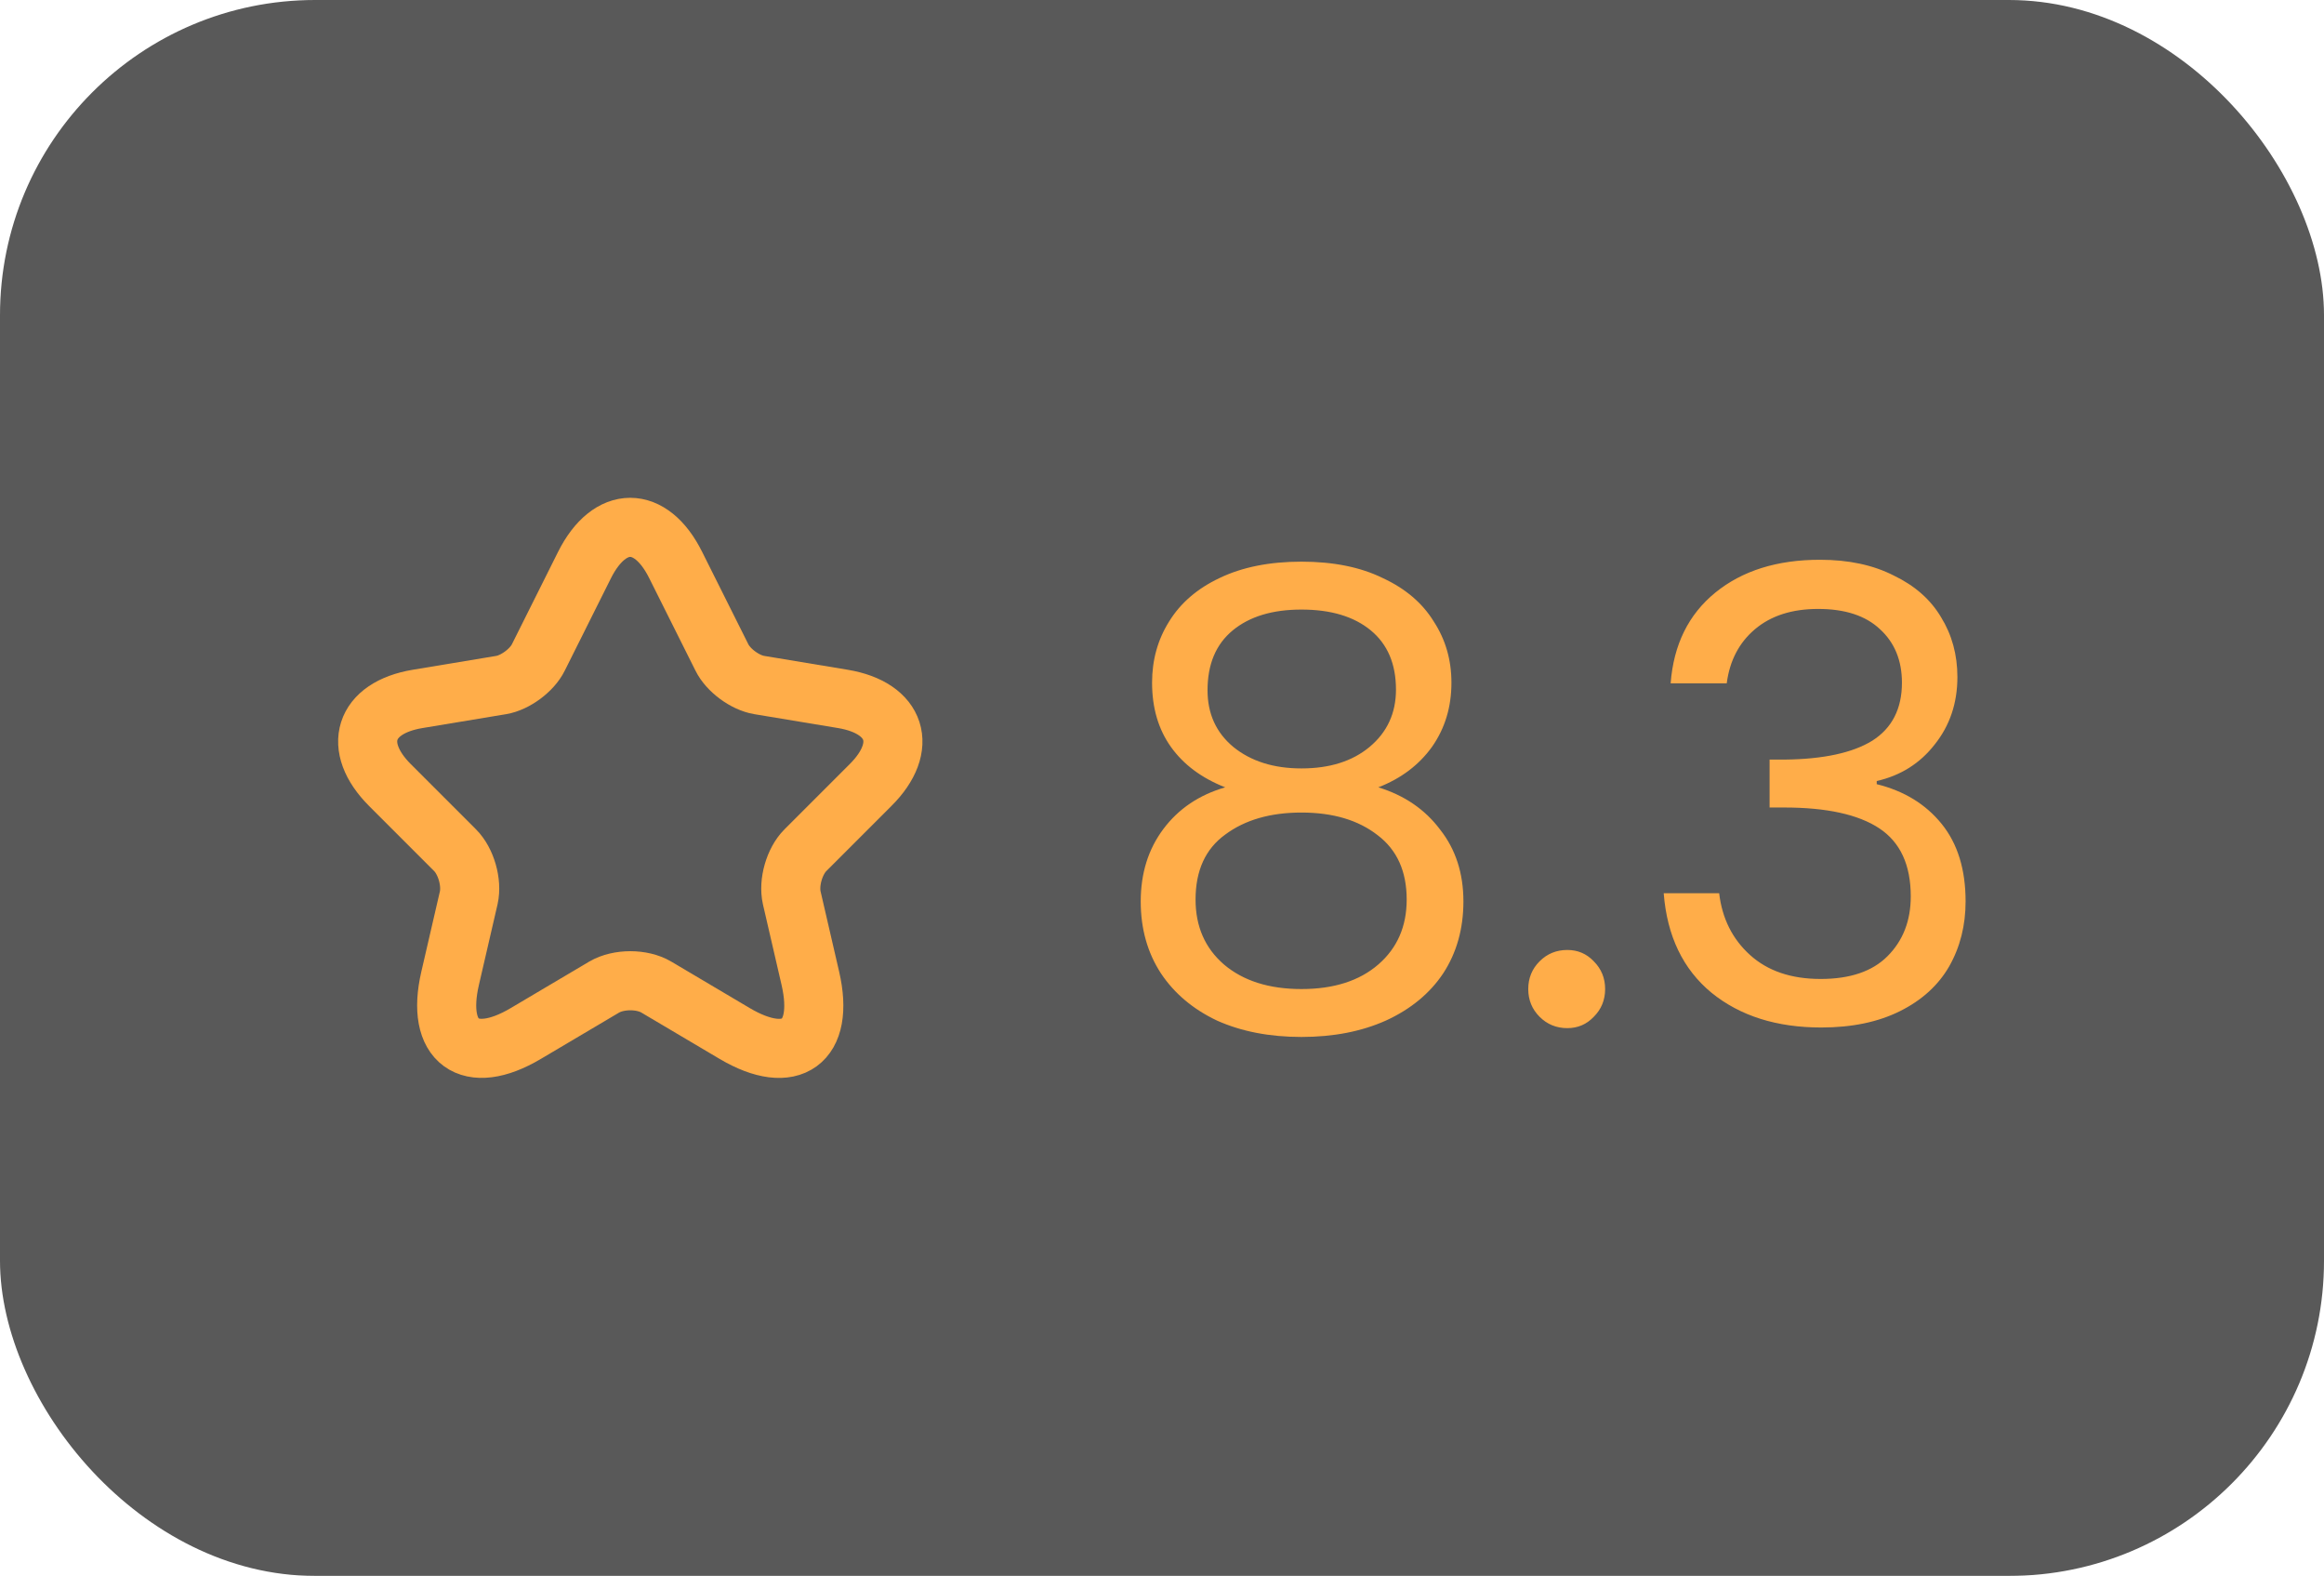 <svg width="59" height="40" viewBox="0 0 59 40" fill="none" xmlns="http://www.w3.org/2000/svg">
<g filter="url(#filter0_b_1229_2036)">
<rect width="59" height="40" rx="8" fill="black" fill-opacity="0.65"/>
<path d="M17.153 14.34L18.327 16.687C18.487 17.013 18.913 17.327 19.273 17.387L21.4 17.74C22.76 17.967 23.08 18.953 22.1 19.927L20.447 21.58C20.167 21.86 20.013 22.4 20.1 22.787L20.573 24.833C20.947 26.453 20.087 27.08 18.653 26.233L16.66 25.053C16.3 24.84 15.707 24.84 15.34 25.053L13.347 26.233C11.92 27.08 11.053 26.447 11.427 24.833L11.9 22.787C11.987 22.4 11.833 21.86 11.553 21.58L9.9 19.927C8.927 18.953 9.24 17.967 10.6 17.74L12.727 17.387C13.08 17.327 13.507 17.013 13.667 16.687L14.84 14.34C15.48 13.067 16.52 13.067 17.153 14.34Z" stroke="#FFAD49" stroke-width="1.5" stroke-linecap="round" stroke-linejoin="round"/>
<path d="M31.104 19.984C30.507 19.749 30.048 19.408 29.728 18.96C29.408 18.512 29.248 17.968 29.248 17.328C29.248 16.752 29.392 16.235 29.68 15.776C29.968 15.307 30.395 14.939 30.96 14.672C31.536 14.395 32.229 14.256 33.04 14.256C33.851 14.256 34.539 14.395 35.104 14.672C35.68 14.939 36.112 15.307 36.4 15.776C36.699 16.235 36.848 16.752 36.848 17.328C36.848 17.947 36.683 18.491 36.352 18.96C36.021 19.419 35.568 19.76 34.992 19.984C35.653 20.187 36.176 20.544 36.56 21.056C36.955 21.557 37.152 22.165 37.152 22.88C37.152 23.573 36.981 24.181 36.64 24.704C36.299 25.216 35.813 25.616 35.184 25.904C34.565 26.181 33.851 26.32 33.04 26.32C32.229 26.32 31.515 26.181 30.896 25.904C30.288 25.616 29.813 25.216 29.472 24.704C29.131 24.181 28.96 23.573 28.96 22.88C28.96 22.165 29.152 21.552 29.536 21.04C29.92 20.528 30.443 20.176 31.104 19.984ZM35.44 17.504C35.44 16.853 35.227 16.352 34.8 16C34.373 15.648 33.787 15.472 33.04 15.472C32.304 15.472 31.723 15.648 31.296 16C30.869 16.352 30.656 16.859 30.656 17.52C30.656 18.117 30.875 18.597 31.312 18.96C31.76 19.323 32.336 19.504 33.04 19.504C33.755 19.504 34.331 19.323 34.768 18.96C35.216 18.587 35.44 18.101 35.44 17.504ZM33.04 20.624C32.251 20.624 31.605 20.811 31.104 21.184C30.603 21.547 30.352 22.096 30.352 22.832C30.352 23.515 30.592 24.064 31.072 24.48C31.563 24.896 32.219 25.104 33.04 25.104C33.861 25.104 34.512 24.896 34.992 24.48C35.472 24.064 35.712 23.515 35.712 22.832C35.712 22.117 35.467 21.573 34.976 21.2C34.485 20.816 33.84 20.624 33.04 20.624ZM39.79 26.096C39.512 26.096 39.278 26 39.086 25.808C38.894 25.616 38.798 25.381 38.798 25.104C38.798 24.827 38.894 24.592 39.086 24.4C39.278 24.208 39.512 24.112 39.79 24.112C40.056 24.112 40.28 24.208 40.462 24.4C40.654 24.592 40.75 24.827 40.75 25.104C40.75 25.381 40.654 25.616 40.462 25.808C40.28 26 40.056 26.096 39.79 26.096ZM42.413 17.344C42.488 16.363 42.867 15.595 43.549 15.04C44.232 14.485 45.117 14.208 46.205 14.208C46.931 14.208 47.554 14.341 48.077 14.608C48.611 14.864 49.011 15.216 49.277 15.664C49.554 16.112 49.693 16.619 49.693 17.184C49.693 17.845 49.501 18.416 49.117 18.896C48.744 19.376 48.253 19.685 47.645 19.824V19.904C48.339 20.075 48.888 20.411 49.293 20.912C49.699 21.413 49.901 22.069 49.901 22.88C49.901 23.488 49.763 24.037 49.485 24.528C49.208 25.008 48.792 25.387 48.237 25.664C47.682 25.941 47.016 26.08 46.237 26.08C45.106 26.08 44.178 25.787 43.453 25.2C42.728 24.603 42.322 23.76 42.237 22.672H43.645C43.72 23.312 43.981 23.835 44.429 24.24C44.877 24.645 45.474 24.848 46.221 24.848C46.968 24.848 47.533 24.656 47.917 24.272C48.312 23.877 48.509 23.371 48.509 22.752C48.509 21.952 48.242 21.376 47.709 21.024C47.176 20.672 46.37 20.496 45.293 20.496H44.925V19.28H45.309C46.291 19.269 47.032 19.109 47.533 18.8C48.035 18.48 48.285 17.989 48.285 17.328C48.285 16.763 48.099 16.309 47.725 15.968C47.362 15.627 46.84 15.456 46.157 15.456C45.496 15.456 44.962 15.627 44.557 15.968C44.152 16.309 43.912 16.768 43.837 17.344H42.413Z" fill="#FFAD49"/>
</g>
<defs>
<filter id="filter0_b_1229_2036" x="-8" y="-8" width="75" height="56" filterUnits="userSpaceOnUse" color-interpolation-filters="sRGB">
<feFlood flood-opacity="0" result="BackgroundImageFix"/>
<feGaussianBlur in="BackgroundImageFix" stdDeviation="4"/>
<feComposite in2="SourceAlpha" operator="in" result="effect1_backgroundBlur_1229_2036"/>
<feBlend mode="normal" in="SourceGraphic" in2="effect1_backgroundBlur_1229_2036" result="shape"/>
</filter>
</defs>
</svg>
